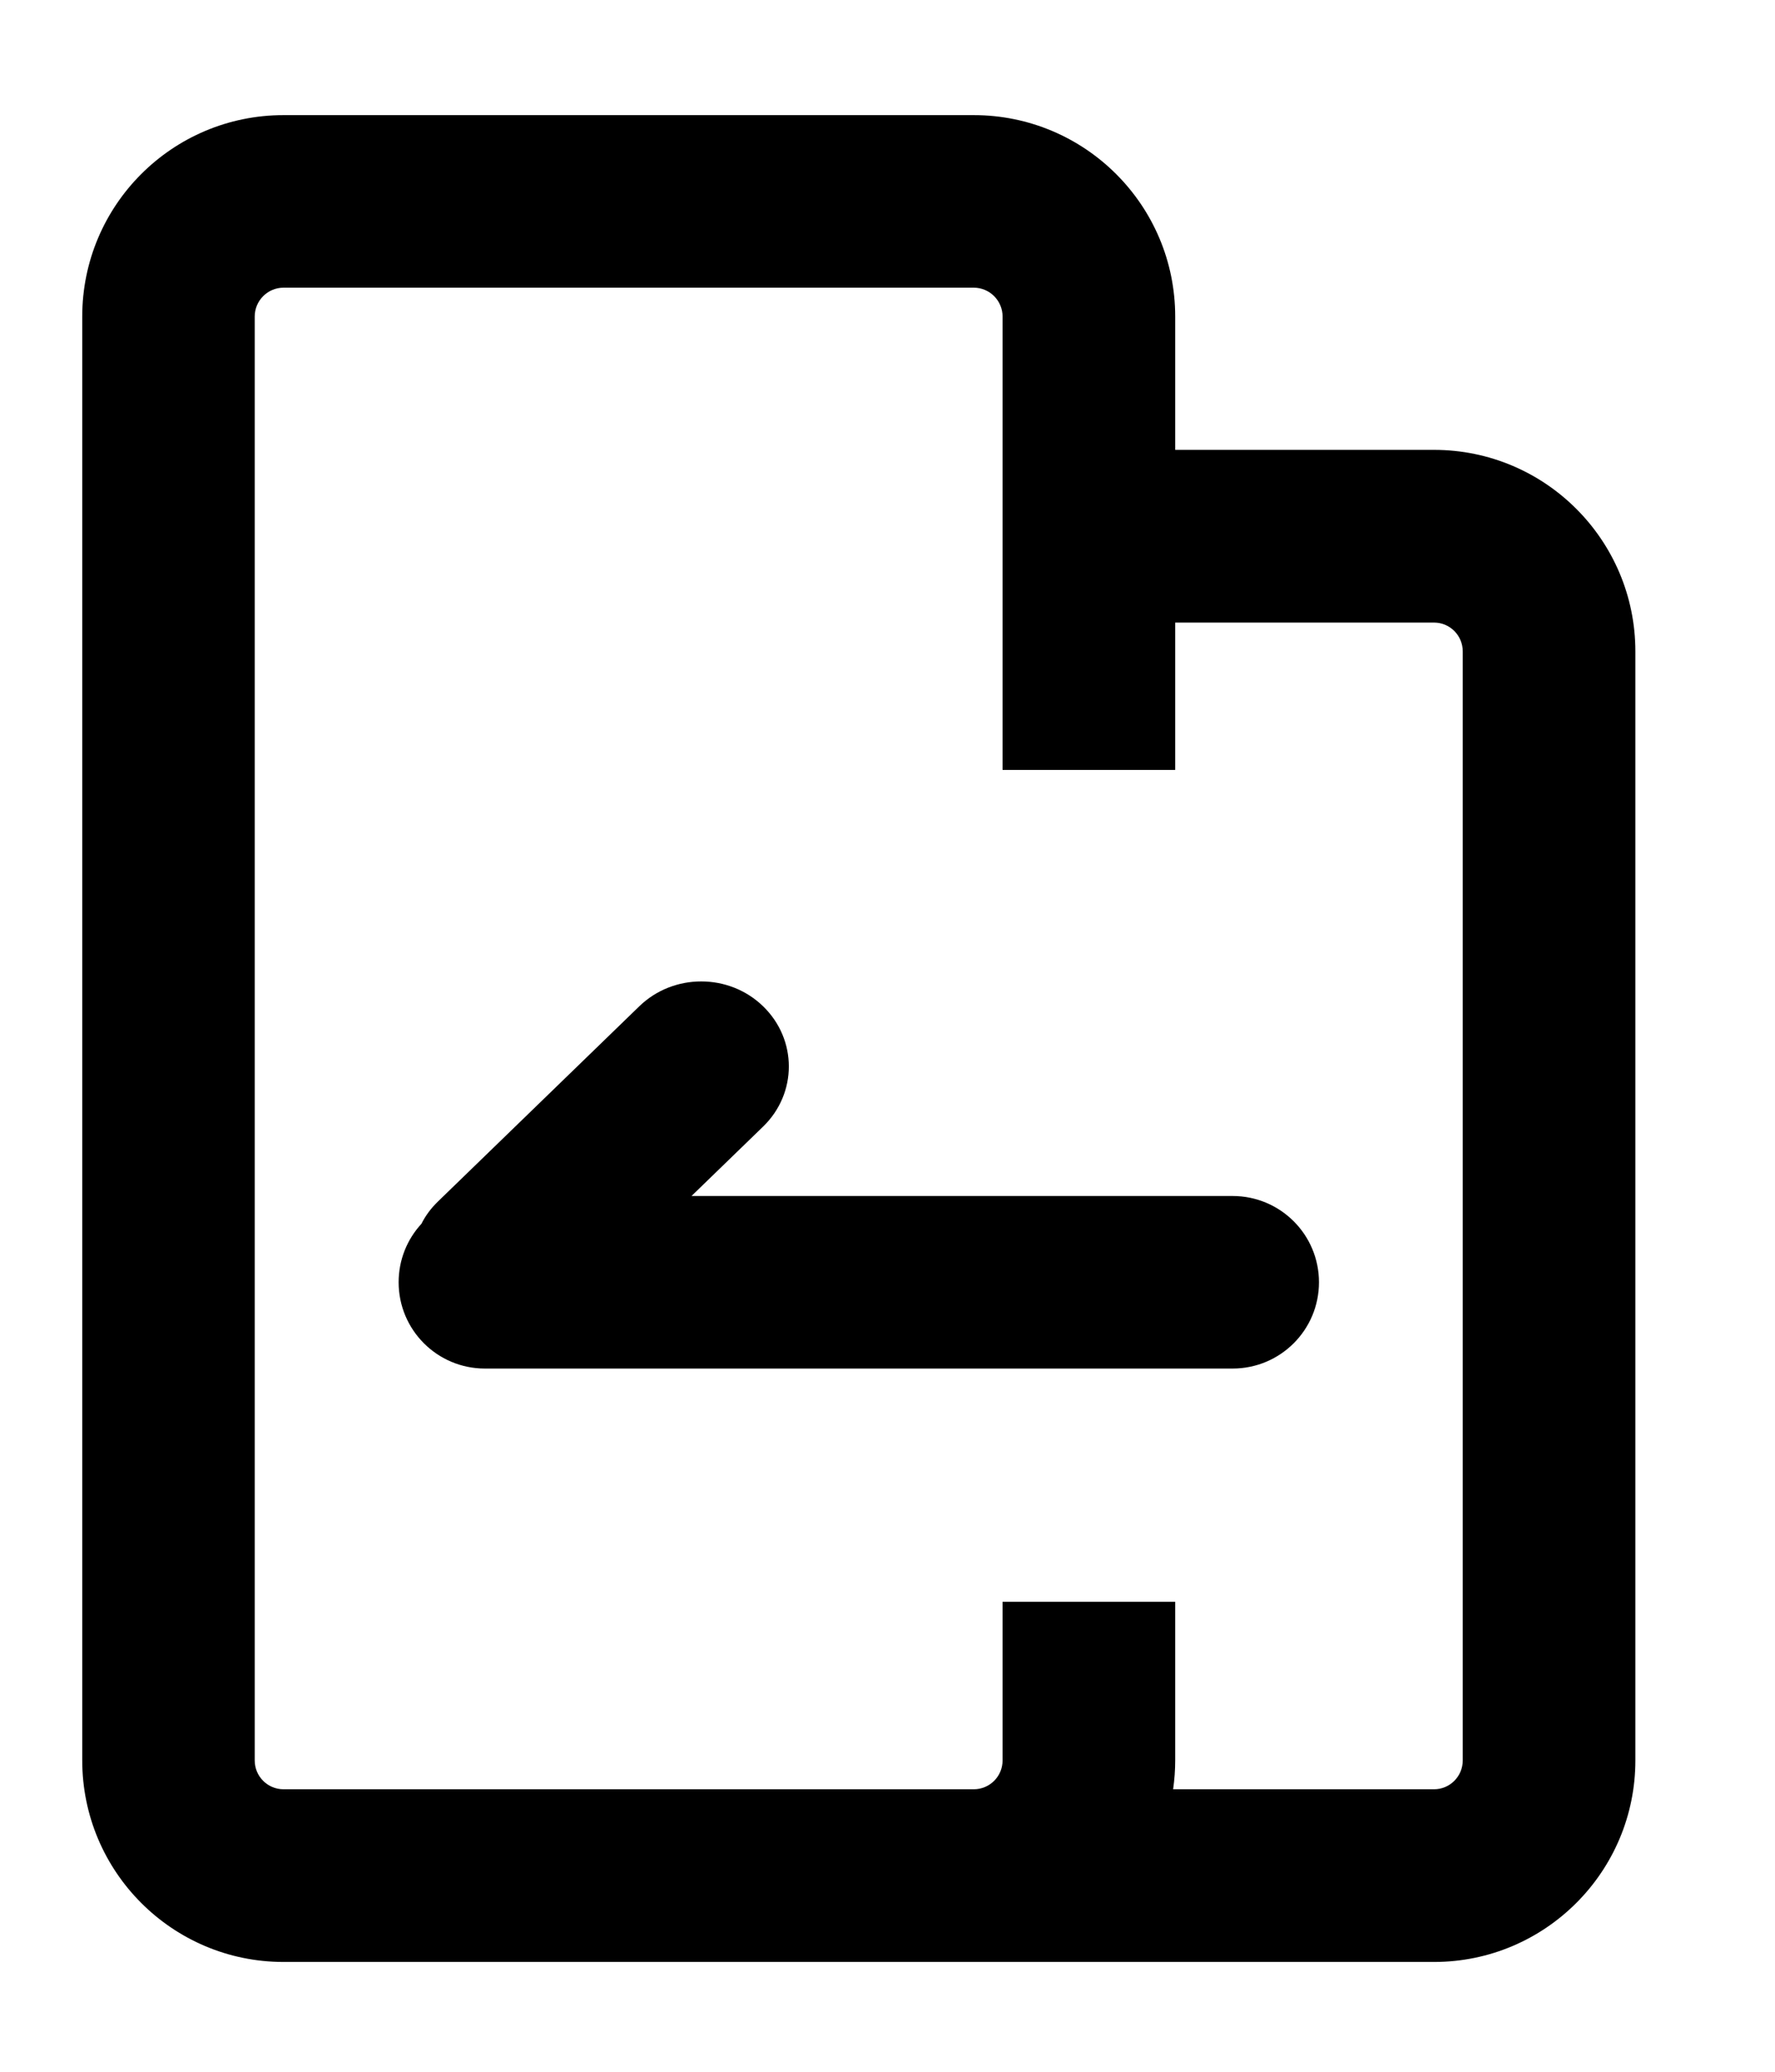 <svg width="12" height="14" viewBox="0 0 12 14" fill="none" xmlns="http://www.w3.org/2000/svg">
<path fill-rule="evenodd" clip-rule="evenodd" d="M0.556 2.139C0.556 1.387 1.165 0.778 1.917 0.778H6.583C7.335 0.778 7.945 1.387 7.945 2.139V3.04H9.695C10.446 3.04 11.056 3.65 11.056 4.402V11.896C11.056 12.648 10.446 13.258 9.695 13.258H6.583H5.806H1.917C1.165 13.258 0.556 12.648 0.556 11.896V2.139ZM5.806 12.091H6.583C6.691 12.091 6.778 12.004 6.778 11.896V10.824H7.945V11.896C7.945 11.963 7.94 12.027 7.931 12.091H9.695C9.802 12.091 9.889 12.004 9.889 11.896V4.402C9.889 4.294 9.802 4.207 9.695 4.207H7.945V5.203H6.778V2.139C6.778 2.032 6.691 1.944 6.583 1.944H1.917C1.809 1.944 1.722 2.032 1.722 2.139V11.896C1.722 12.004 1.809 12.091 1.917 12.091H5.806ZM4.675 8.082H8.333C8.656 8.082 8.917 8.343 8.917 8.665C8.917 8.987 8.656 9.248 8.333 9.248H3.278C2.956 9.248 2.695 8.987 2.695 8.665C2.695 8.513 2.753 8.374 2.849 8.27C2.876 8.216 2.913 8.166 2.959 8.121L4.322 6.8C4.553 6.576 4.928 6.576 5.159 6.8C5.391 7.025 5.391 7.388 5.159 7.613L4.675 8.082Z" fill="black"/>
</svg>

